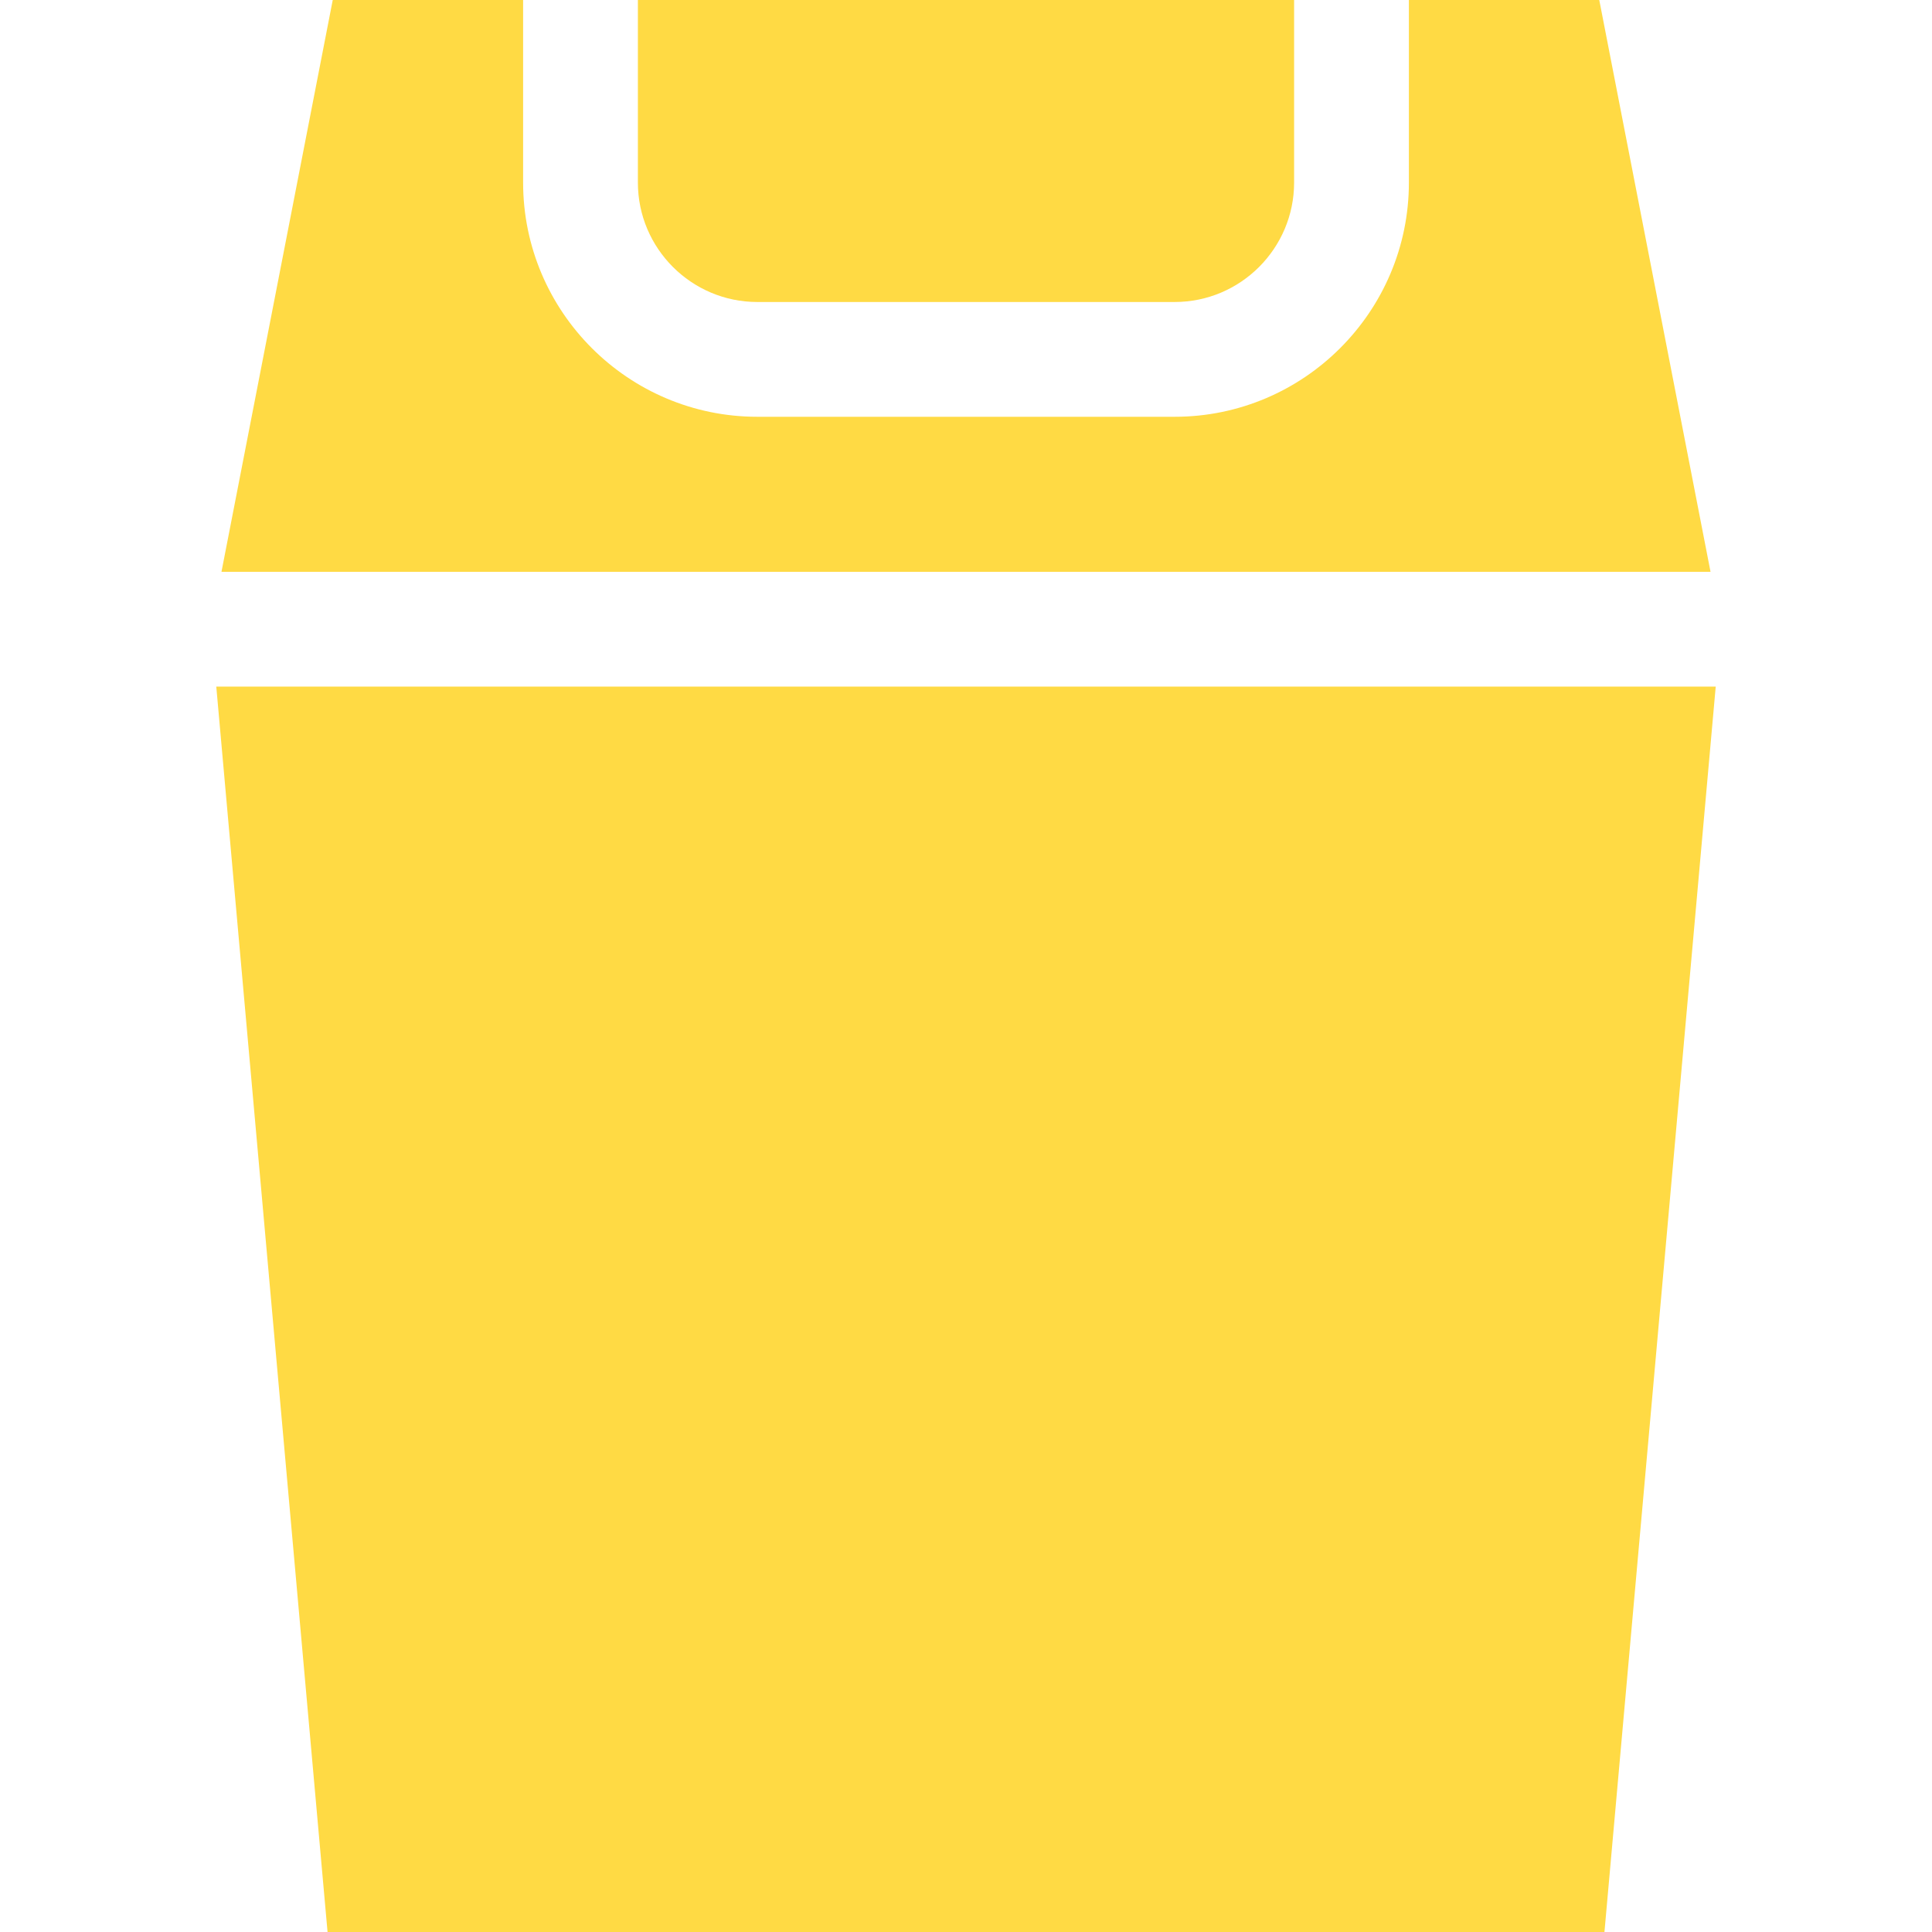 <?xml version="1.0" encoding="iso-8859-1"?>
<!-- Generator: Adobe Illustrator 19.0.0, SVG Export Plug-In . SVG Version: 6.00 Build 0)  -->
<svg xmlns="http://www.w3.org/2000/svg" xmlns:xlink="http://www.w3.org/1999/xlink" version="1.1" id="Layer_1" x="0px" y="0px" viewBox="0 0 512 512" style="enable-background:new 0 0 512 512;" xml:space="preserve" width="512px" height="512px">
<g>
	<g>
		<path d="M423.821,0h-50.45v48.372c0,34.23-27.849,62.079-62.08,62.079H200.71c-34.232,0-62.08-27.849-62.08-62.079V0h-50.45    L58.692,151.54h394.616L423.821,0z" fill="#FFDA44"/>
	</g>
</g>
<g>
	<g>
		<path d="M169.046,0v48.372c0,17.458,14.204,31.662,31.663,31.662H311.29c17.459,0,31.663-14.204,31.663-31.662V0H169.046z" fill="#FFDA44"/>
	</g>
</g>
<g>
	<g>
		<polygon points="57.316,181.958 86.804,512 425.196,512 454.684,181.958   " fill="#FFDA44"/>
	</g>
</g>
<g>
</g>
<g>
</g>
<g>
</g>
<g>
</g>
<g>
</g>
<g>
</g>
<g>
</g>
<g>
</g>
<g>
</g>
<g>
</g>
<g>
</g>
<g>
</g>
<g>
</g>
<g>
</g>
<g>
</g>
</svg>
